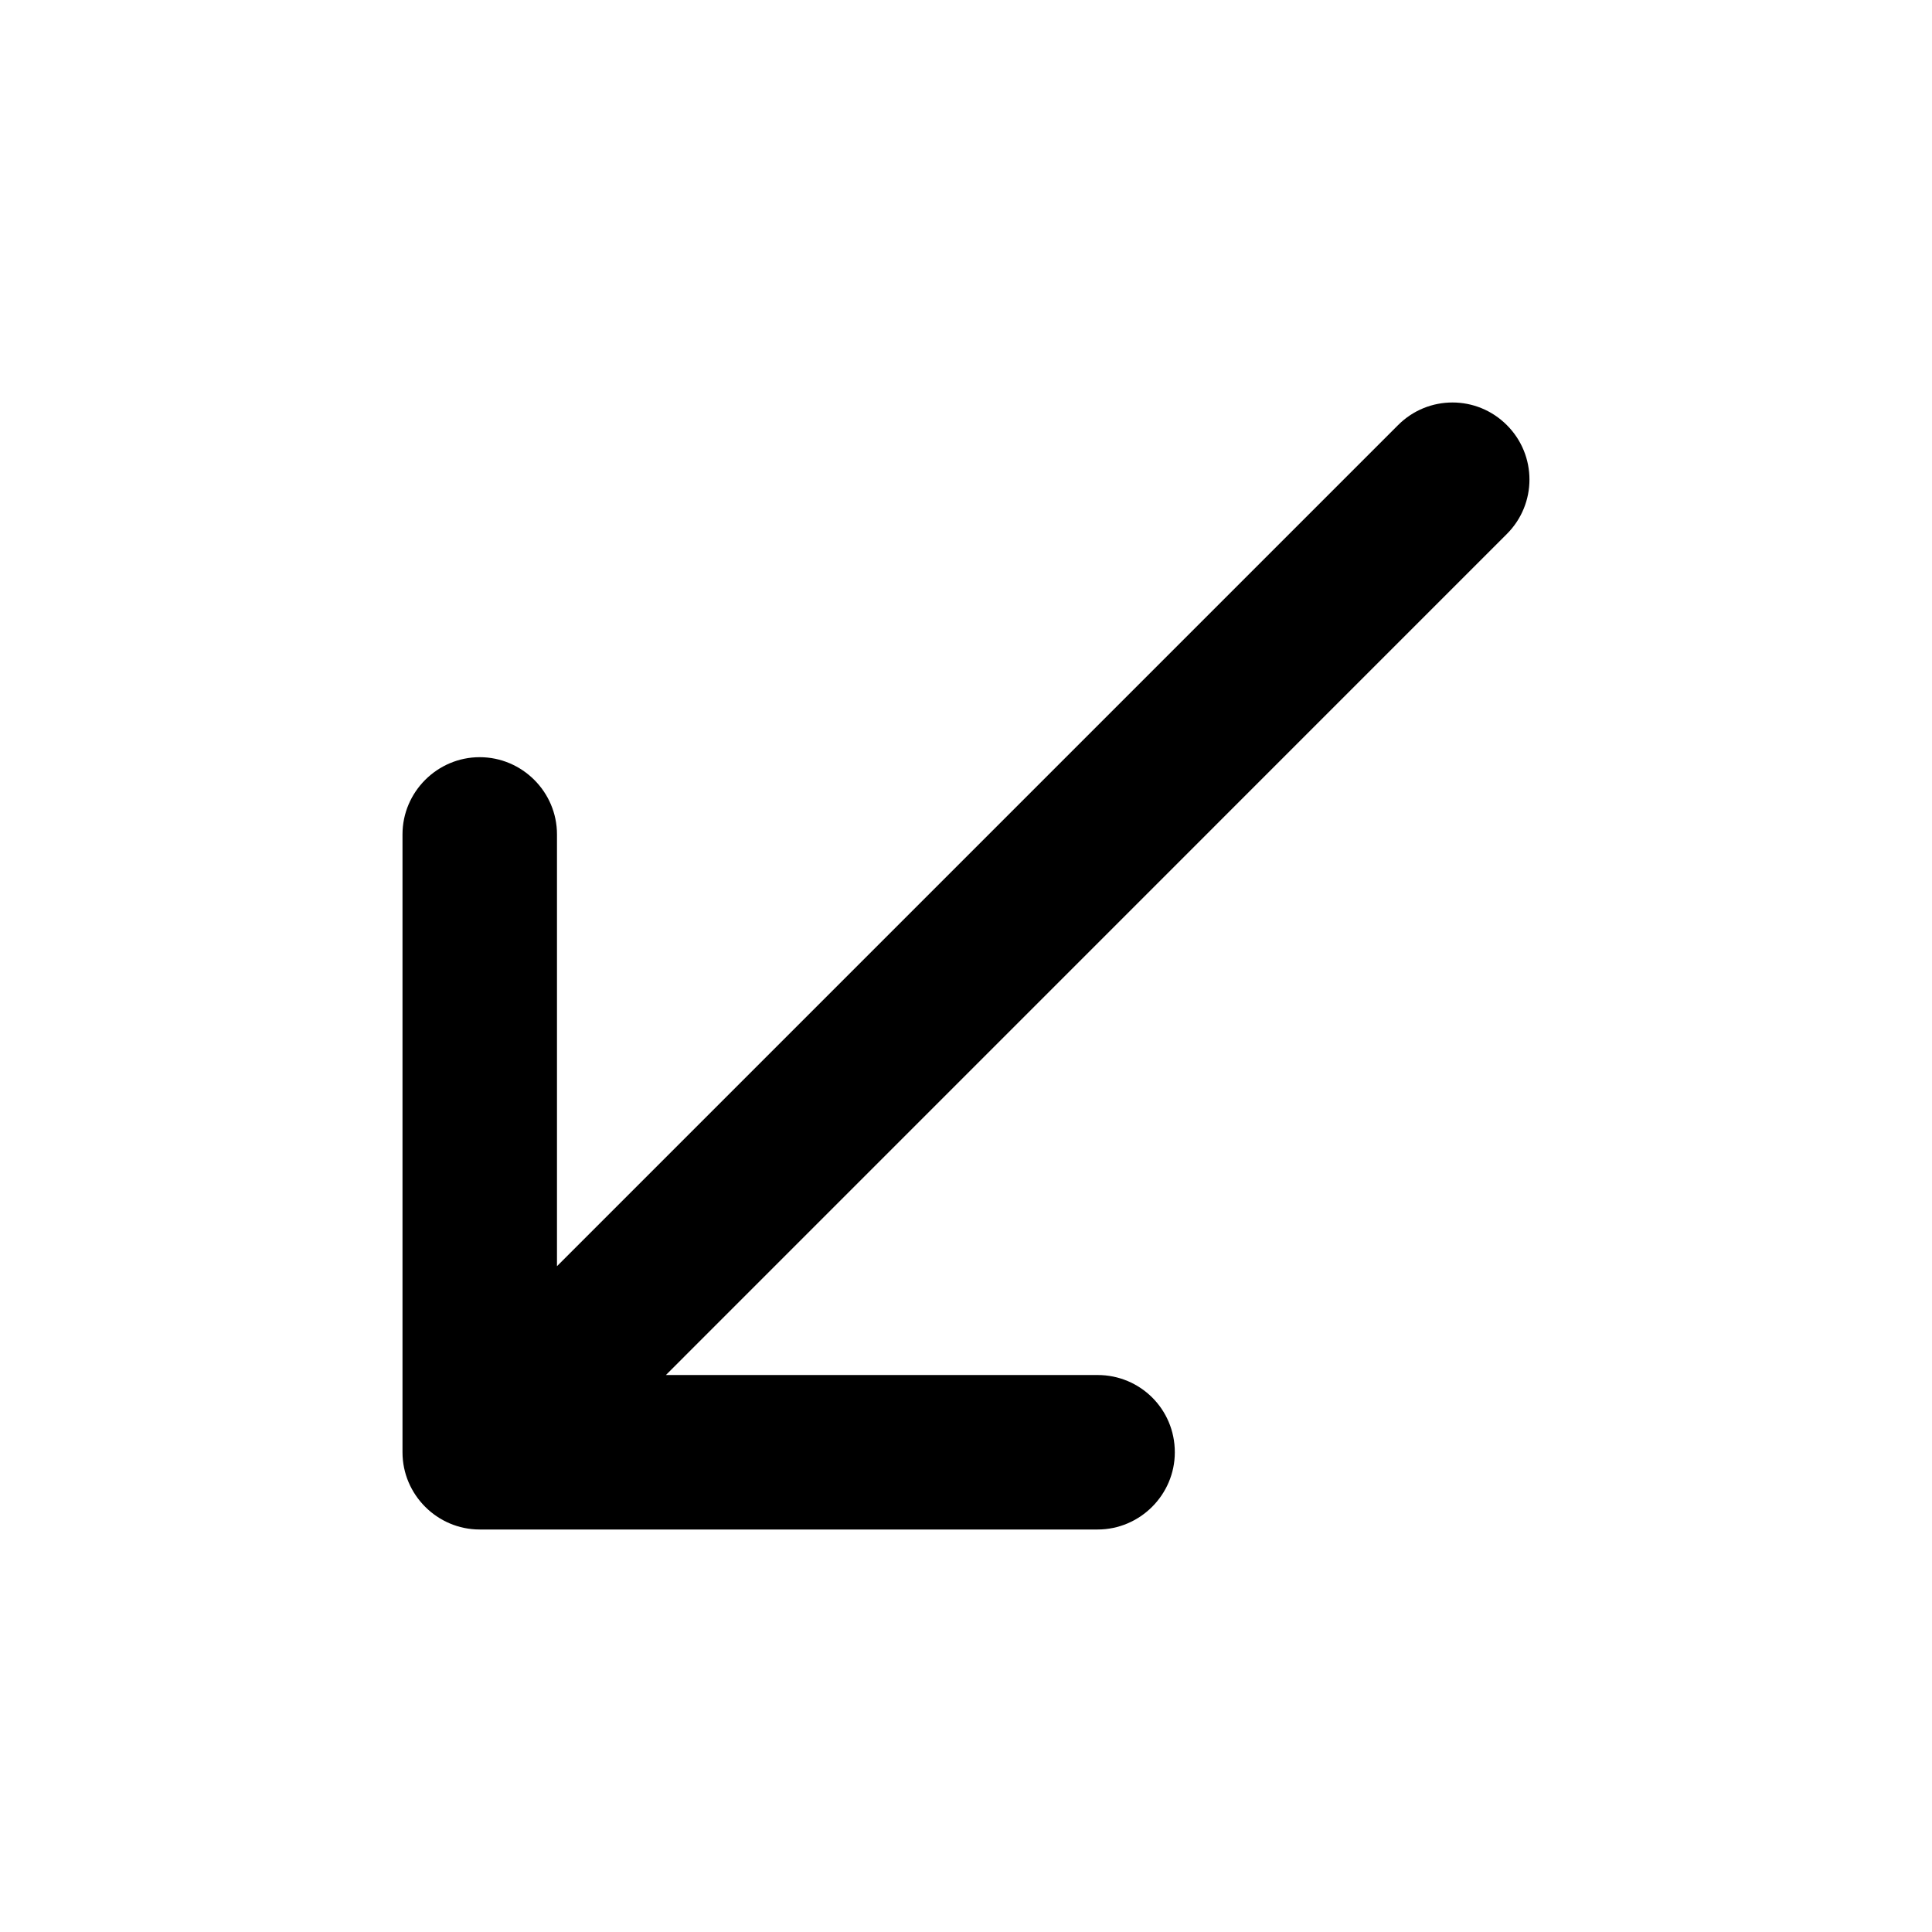 <svg class="fill-current stroke-current w-full h-full" style="color: inherit" stroke-width="0.2" width="24" height="24" viewBox="0 0 24 24" stroke="none" xmlns="http://www.w3.org/2000/svg">
<path d="M14.594 18.041C14.594 17.503 14.162 17.081 13.635 17.081H8.272L18.719 6.633C19.093 6.259 19.093 5.655 18.719 5.281C18.345 4.906 17.741 4.906 17.367 5.281L6.919 15.729V10.365C6.919 9.838 6.487 9.406 5.959 9.406C5.432 9.406 5 9.838 5 10.365V18.041C5 18.568 5.432 19 5.959 19H13.635C14.162 19 14.594 18.568 14.594 18.041Z" />
</svg>
